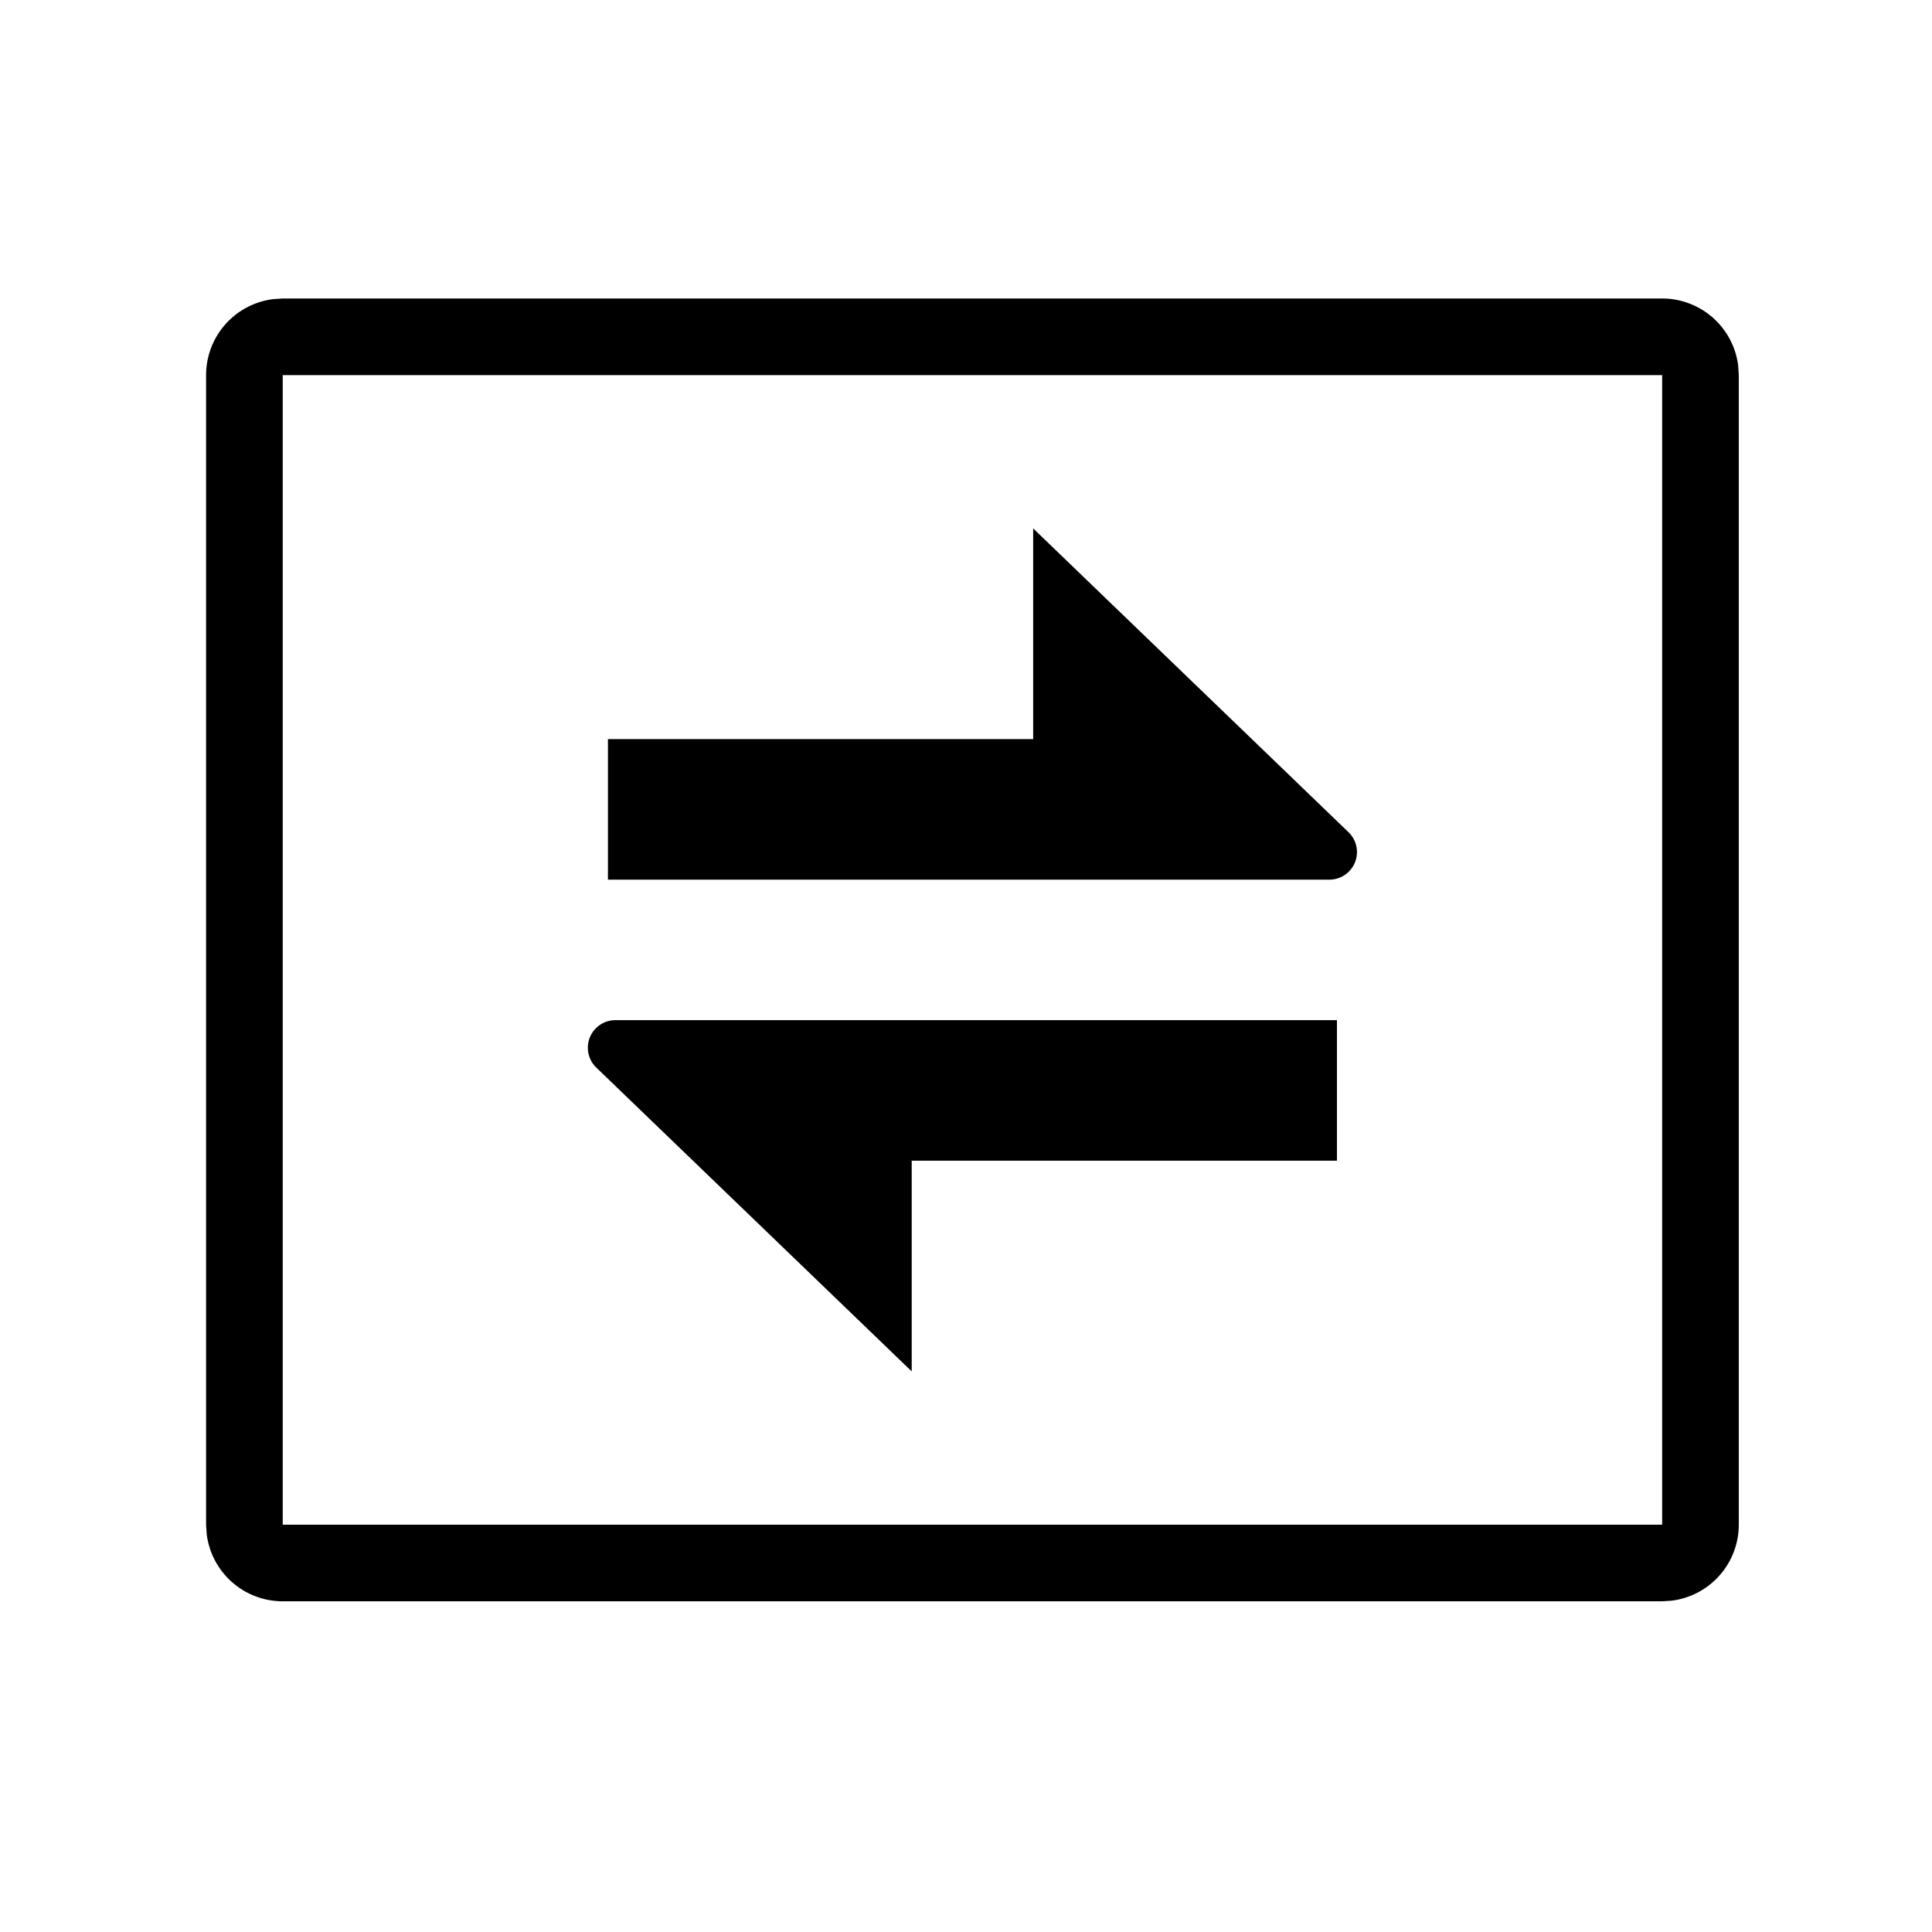 <?xml version="1.0" standalone="no"?>
<!DOCTYPE svg PUBLIC "-//W3C//DTD SVG 1.1//EN" "http://www.w3.org/Graphics/SVG/1.1/DTD/svg11.dtd">
<svg class="icon" version="1.1" viewBox="0 0 1024 1024" fill="currentColor" aria-hidden="true">
  <path d="M880.981 158.208a40.619 40.619 0 0 1 40.277 35.499l0.341 5.12v609.28a40.619 40.619 0 0 1-35.499 40.277l-5.12 0.341H149.845a40.619 40.619 0 0 1-40.277-35.499l-0.341-5.12V198.827a40.619 40.619 0 0 1 35.499-40.277l5.12-0.341h731.136z m0 40.619H149.845v609.28h731.136V198.827z m-172.373 341.879v74.479h-225.382v111.684L316.075 565.862a14.609 14.609 0 0 1 10.138-25.156H708.608z m-161.007-260.642l167.117 161.007a14.609 14.609 0 0 1-10.138 25.156H322.219v-74.479h225.382V280.064z"/>
</svg>
